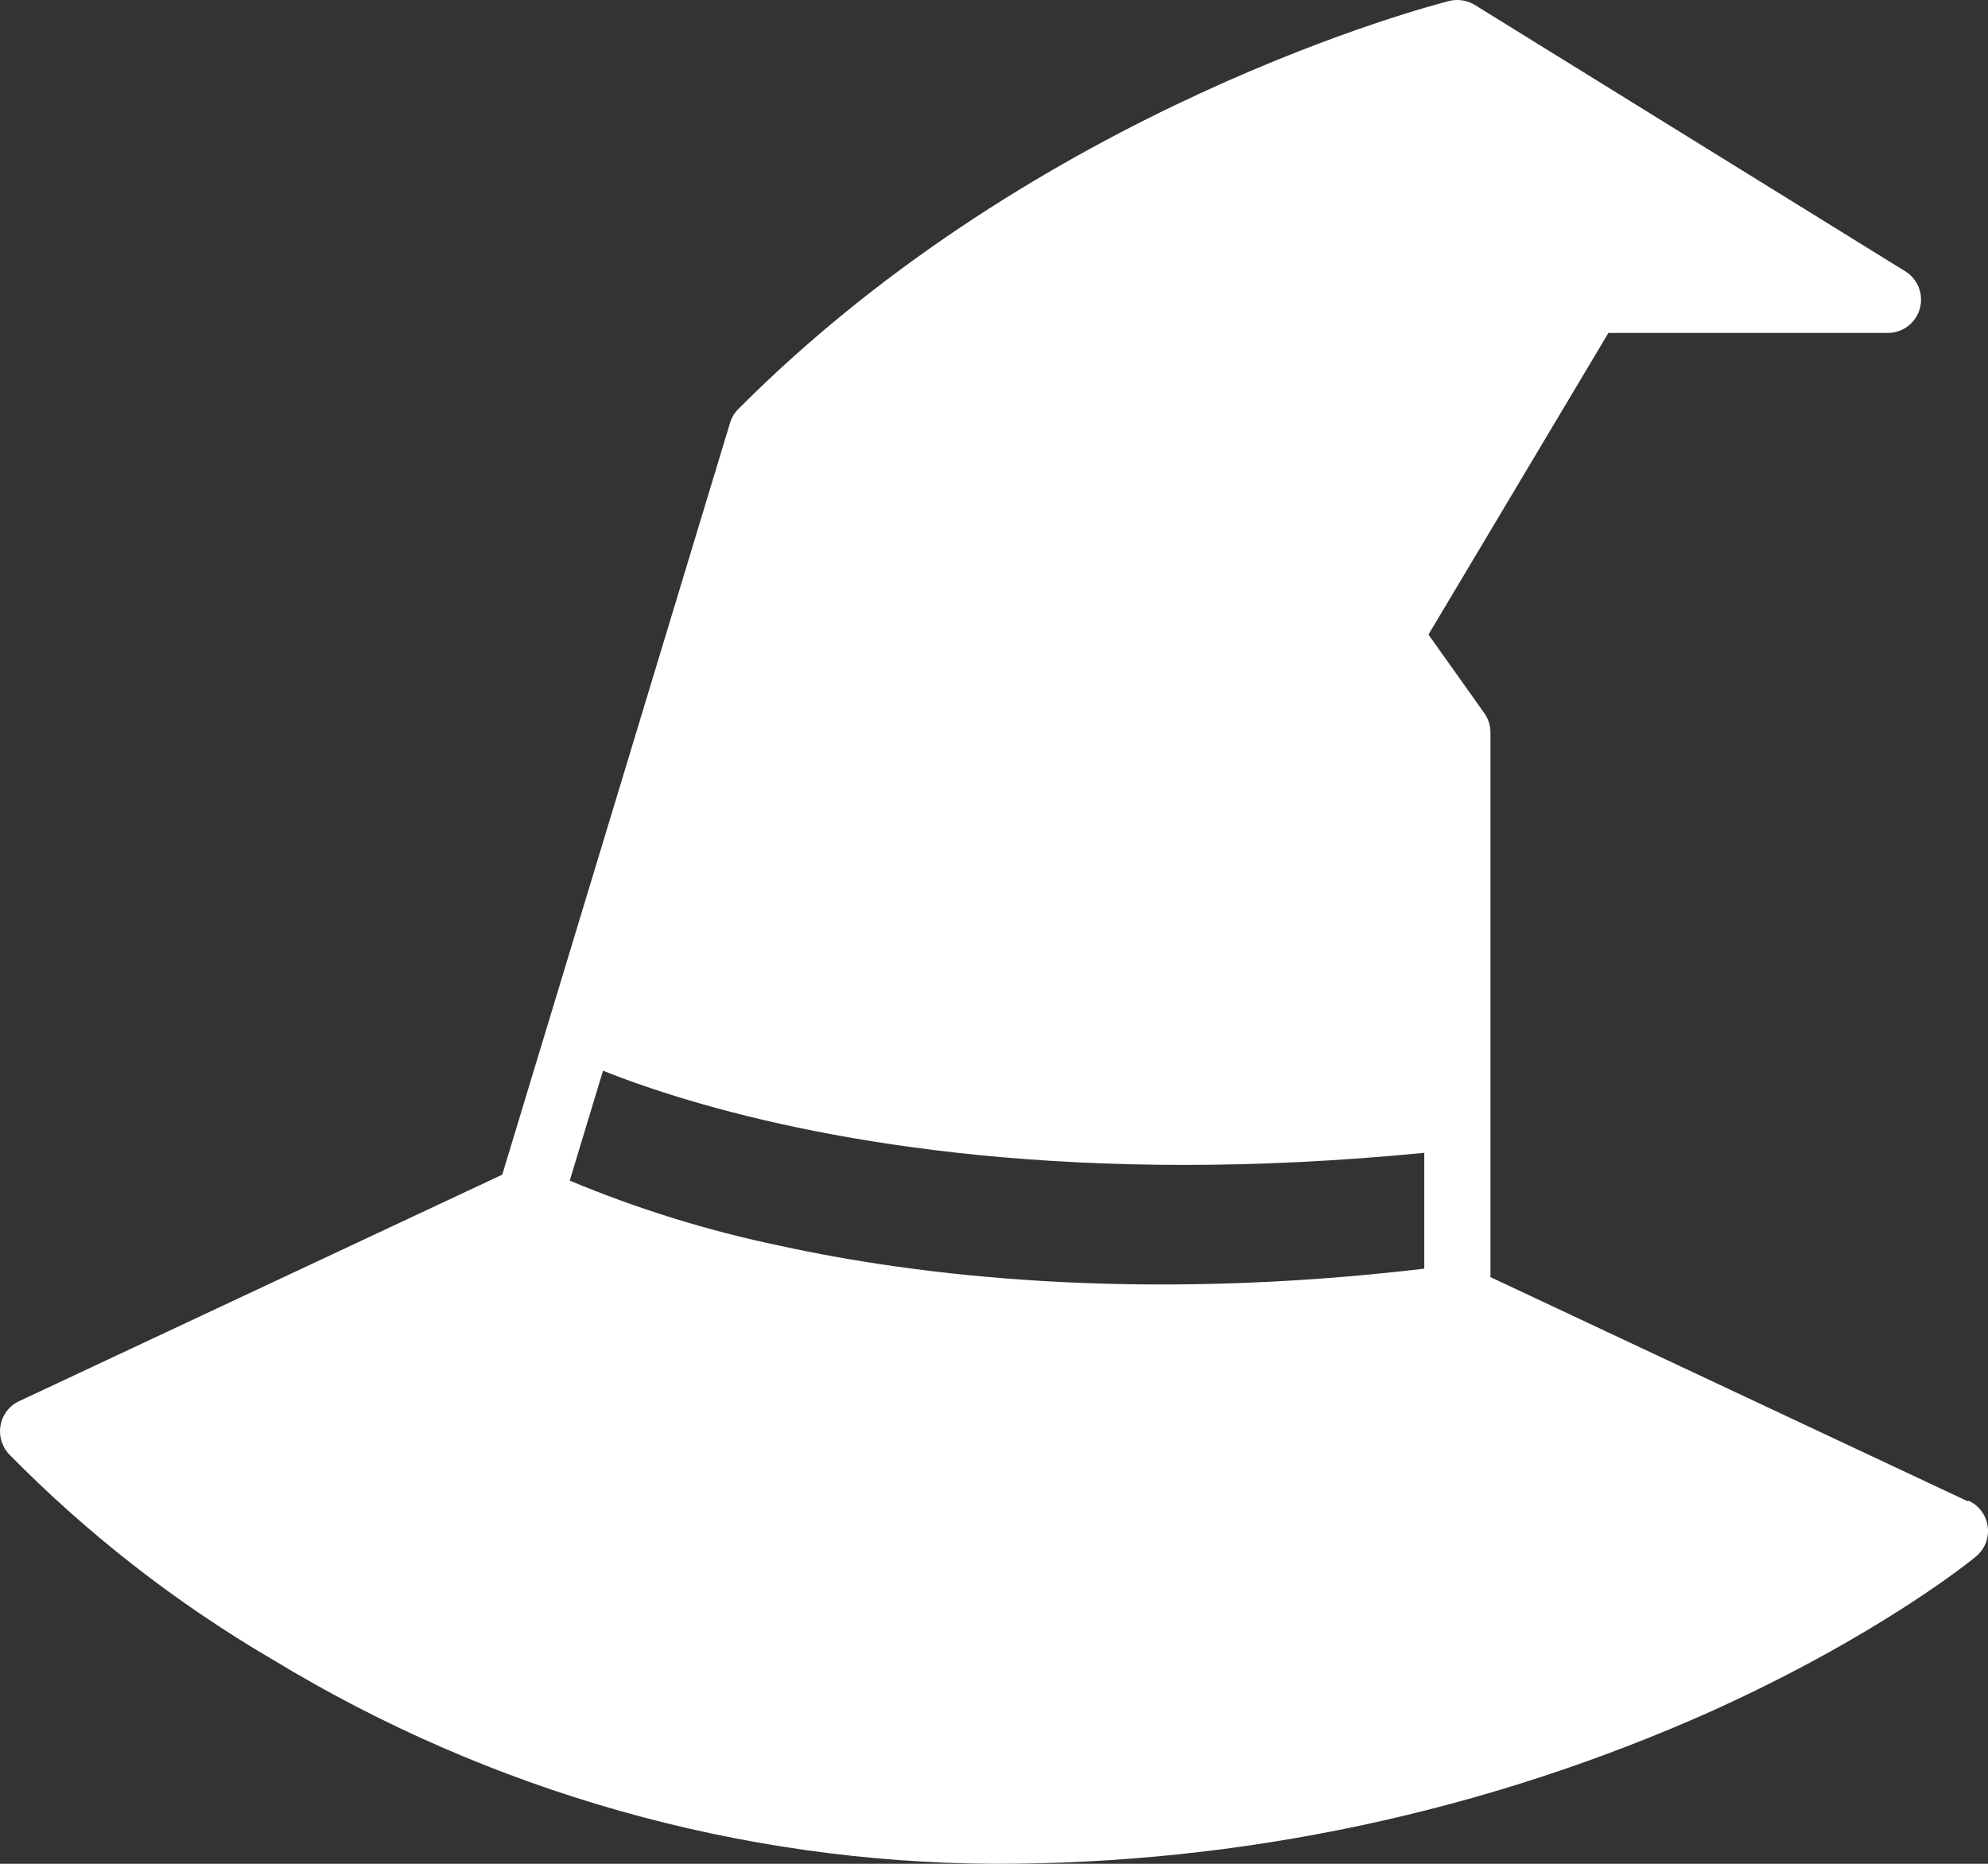 <svg width="48" height="45" viewBox="0 0 48 45"  xmlns="http://www.w3.org/2000/svg">
<rect x="0" y="0" width="48" height="45" fill="#333333" stroke="none"/>
<path fill="white" d="M47.508 36.246L35.987 30.835V17.682C35.987 17.515 35.934 17.352 35.837 17.216L34.49 15.321L38.835 8.038H45.585C45.759 8.038 45.929 7.98 46.068 7.874C46.206 7.768 46.307 7.62 46.354 7.451C46.401 7.283 46.392 7.103 46.328 6.94C46.264 6.777 46.149 6.64 46 6.549L35.607 0.118C35.422 0.006 35.201 -0.028 34.992 0.023C34.592 0.126 25.096 2.574 17.826 9.876C17.732 9.97 17.663 10.085 17.626 10.213L12.127 28.361L0.455 33.833C0.361 33.878 0.276 33.941 0.205 34.019C0.135 34.097 0.081 34.189 0.046 34.288C0.011 34.387 -0.004 34.493 0.001 34.598C0.007 34.703 0.033 34.806 0.078 34.901C0.112 34.976 0.158 35.045 0.214 35.106C2.111 37.038 4.256 38.709 6.591 40.074C11.845 43.265 17.86 44.968 23.999 45C29.969 45.009 35.873 43.752 41.328 41.313C45.378 39.483 47.61 37.664 47.705 37.584C47.81 37.498 47.892 37.387 47.943 37.261C47.993 37.134 48.011 36.997 47.994 36.862C47.977 36.727 47.926 36.598 47.845 36.489C47.765 36.379 47.658 36.292 47.535 36.235L47.508 36.246ZM18.848 30.081C17.104 29.719 15.4 29.192 13.756 28.505L14.56 25.852C16.702 26.705 21.382 28.126 28.592 28.126C30.369 28.126 32.303 28.038 34.389 27.834V30.631C27.446 31.453 22.121 30.797 18.848 30.081Z" />
</svg>
